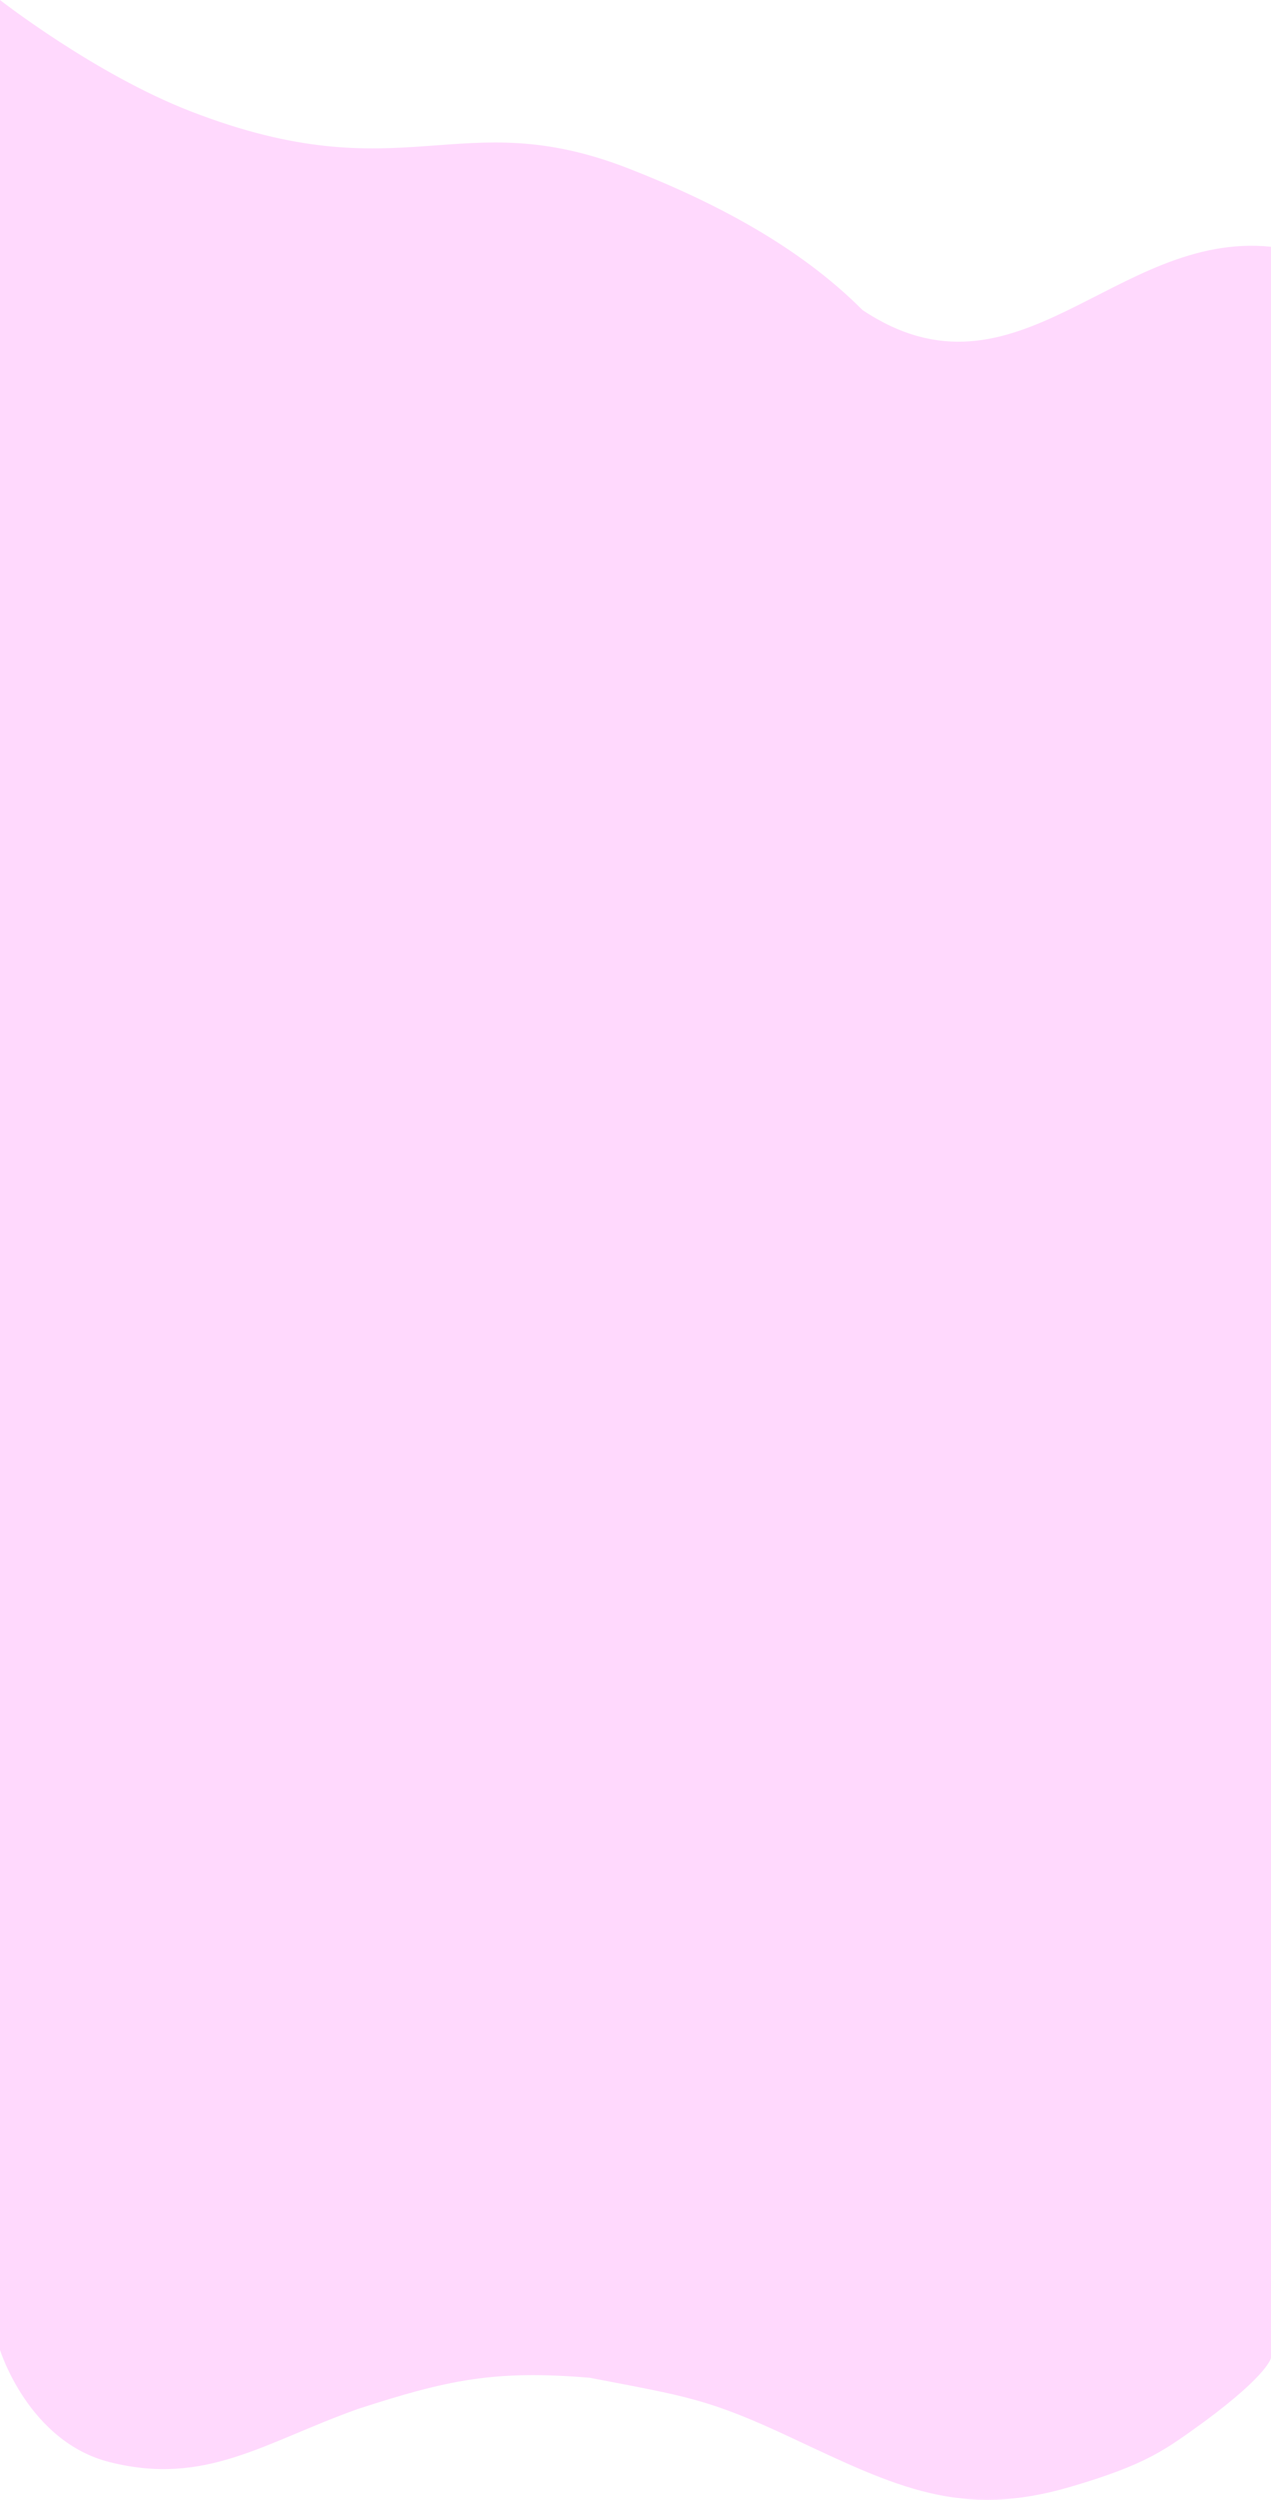 <?xml version="1.0" encoding="UTF-8"?>
<svg id="Layer_2" data-name="Layer 2" xmlns="http://www.w3.org/2000/svg" width="390" height="767" viewBox="0 0 390 767">
  <defs>
    <style>
      .cls-1 {
        fill: #ffd9fd;
        stroke-width: 0px;
      }
    </style>
  </defs>
  <g id="Layer_1-2" data-name="Layer 1">
    <g>
      <path class="cls-1" d="M58.51,510.33C29.18,498.97,0,476.17,0,476.17v244.83s8.7,28.19,33.72,34.45c29.49,7.38,47.32-6.06,76.04-16.31,27.65-8.98,41.97-12.03,71.22-9.59,29.69,5.74,36.16,6.34,61.97,18.45,32.1,15.07,51.81,24.92,85.6,14.99,23.57-6.93,29.15-11.46,41.03-20.01,19.8-14.65,20.41-19.54,20.41-19.54v-171.56c-47.74-4.89-78,50.98-125.33,19.42-19.49-19.57-45.51-33.16-71.68-43.39-52.35-20.47-68.75,7.89-134.48-17.58Z"/>
      <path class="cls-1" d="M58.51,34.16C29.18,22.8,0,0,0,0v244.83s8.7,28.19,33.72,34.45c29.49,7.38,47.32-6.06,76.04-16.31,27.65-8.98,41.97-12.03,71.22-9.59,29.69,5.74,36.16,6.34,61.97,18.45,32.1,15.07,51.81,24.92,85.6,14.99,23.57-6.93,29.15-11.46,41.03-20.01,19.8-14.65,20.41-19.54,20.41-19.54V75.71c-47.74-4.89-78,50.98-125.33,19.42-19.49-19.57-45.51-33.16-71.68-43.39-52.35-20.47-68.75,7.89-134.48-17.58Z"/>
      <rect class="cls-1" y="214.4" width="390" height="374.13"/>
    </g>
  </g>
</svg>